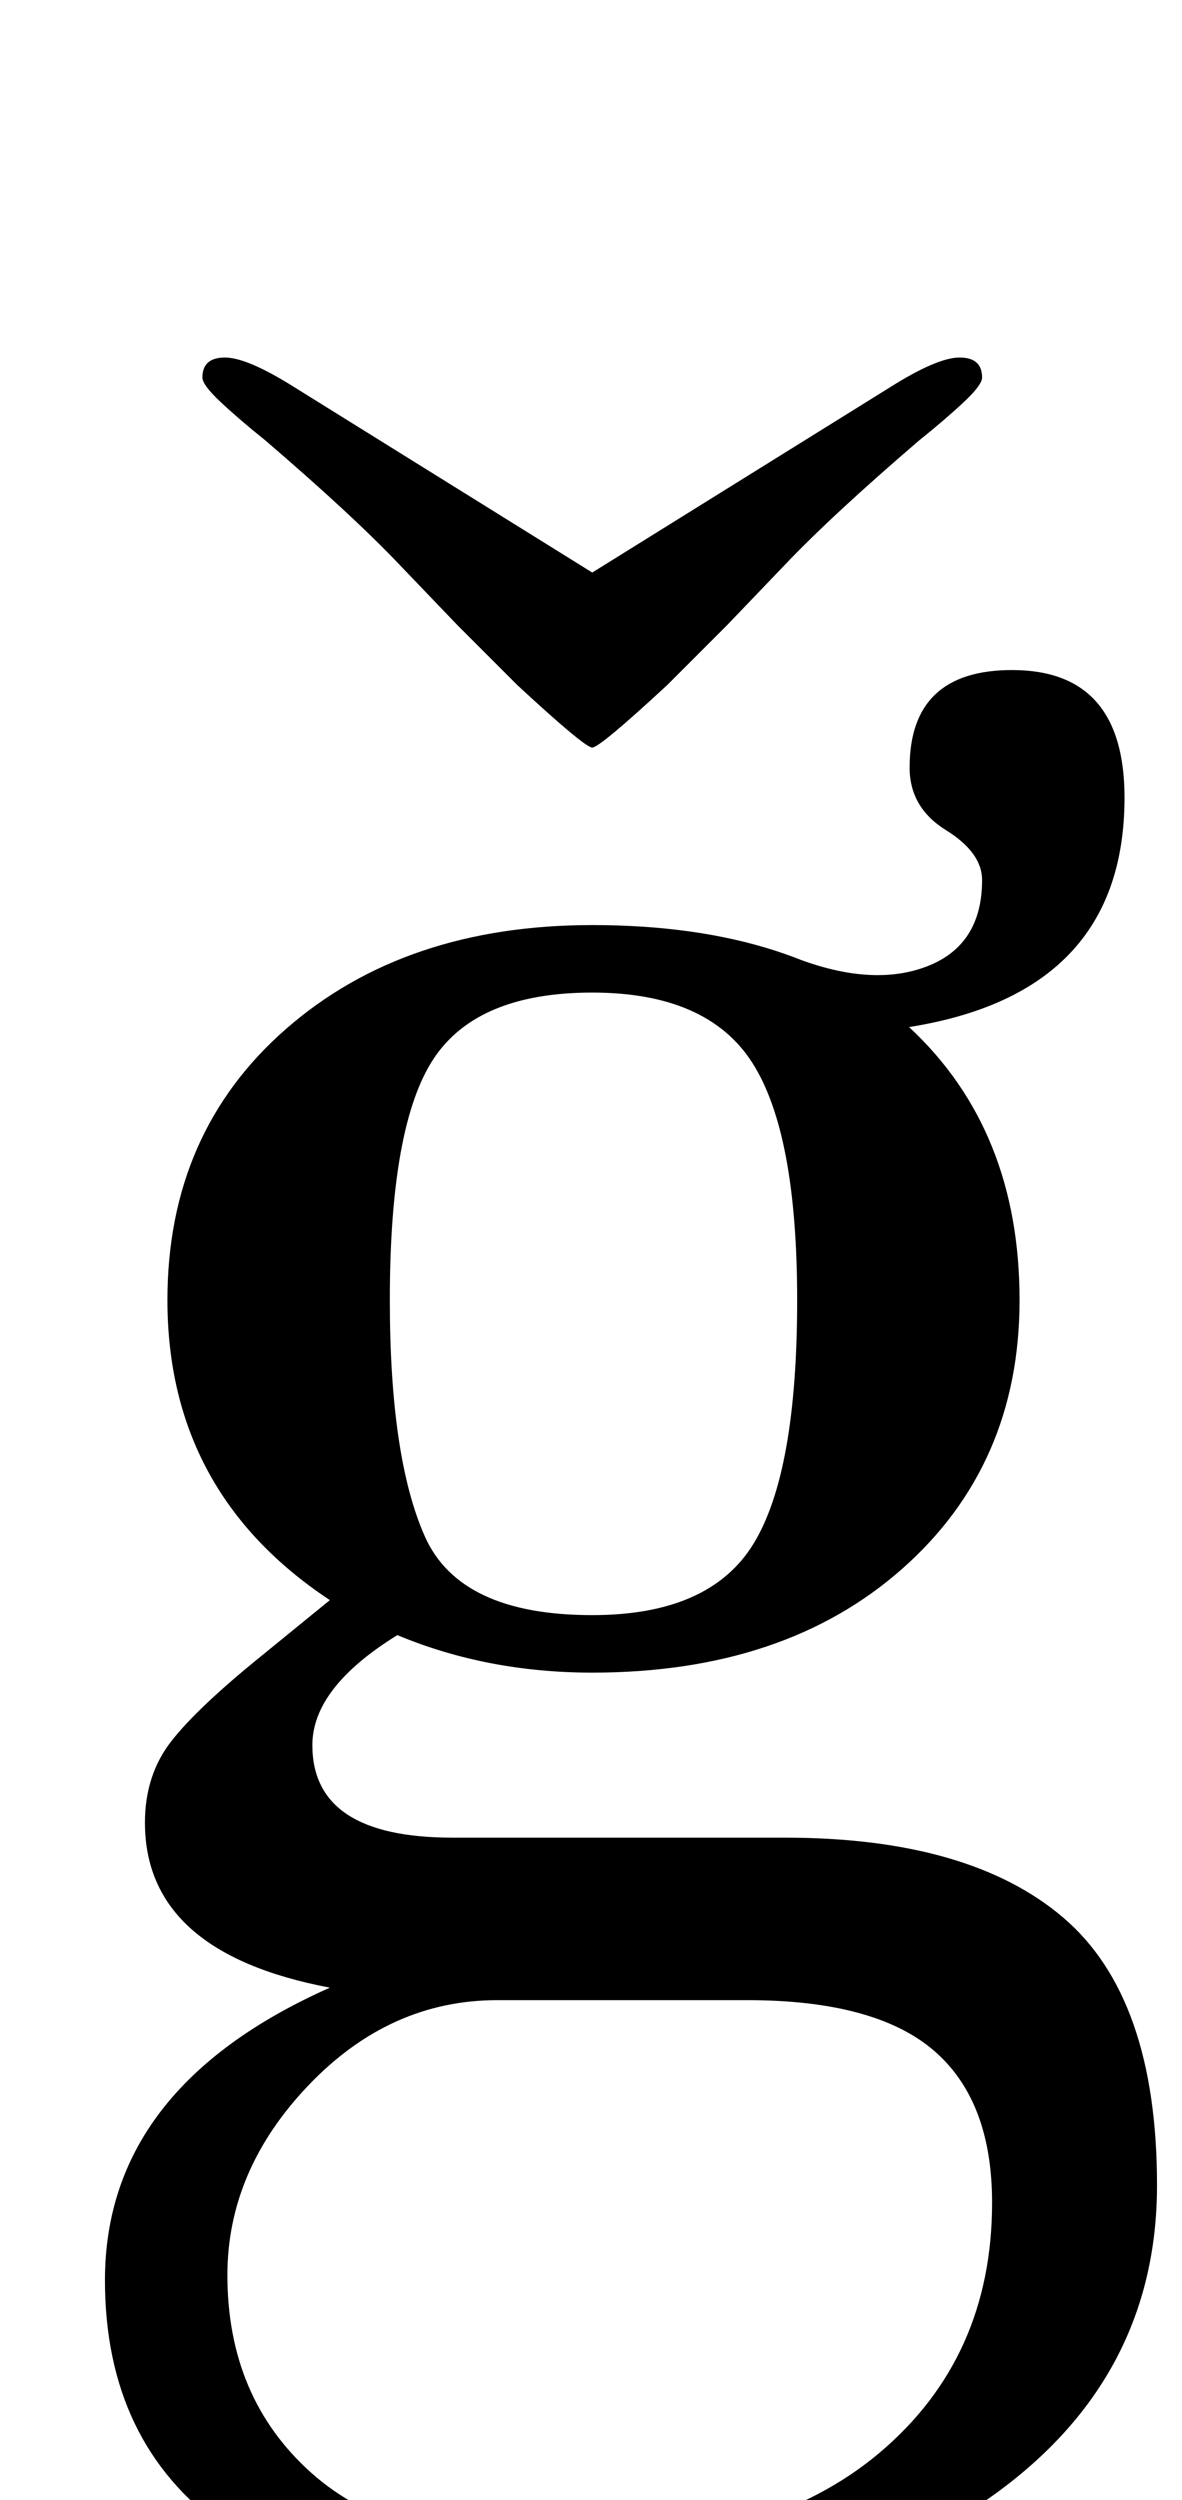 <?xml version="1.0" standalone="no"?>
<!DOCTYPE svg PUBLIC "-//W3C//DTD SVG 1.1//EN" "http://www.w3.org/Graphics/SVG/1.1/DTD/svg11.dtd" >
<svg xmlns="http://www.w3.org/2000/svg" xmlns:xlink="http://www.w3.org/1999/xlink" version="1.1" viewBox="-10 0 473 1000">
  <g transform="matrix(1 0 0 -1 0 800)">
   <path fill="currentColor"
d="M79.5 -211q-47.5 34 -47.5 99q0 77 90 117q-74 14 -74 66q0 19 10.5 32.5t36.5 34.5l27 22q-65 43 -65 120q0 67 47.5 108.5t122.5 41.5q83 0 127 -41t44 -109q0 -66 -47 -107.5t-124 -41.5q-42 0 -78 15q-34 -21 -34 -44q0 -37 56 -37h133q74 0 111.5 -32t37.5 -107
q0 -77 -65.5 -124t-172.5 -47q-88 0 -135.5 34zM342 -181q45 38 45 100q0 41 -23.5 61t-74.5 20h-100q-43 0 -75.5 -34t-32.5 -76q0 -49 33.5 -79t99.5 -30q83 0 128 38zM291.5 182.5q17.5 28.5 17.5 97.5q0 67 -18 95t-64 28t-63.5 -26.5t-17.5 -96.5q0 -63 14 -94.5
t67 -31.5q47 0 64.5 28.5zM361 413.5q22 8.5 22 34.5q0 11 -14.5 20t-14.5 25q0 39 41 39q45 0 45 -51q0 -82 -95 -93l-37 29q31 -12 53 -3.5zM197 526l-24 24l-23 24q-19 20 -54 50q-10 8 -17.5 15t-7.5 10q0 8 9 8t28 -12l119 -74l119 74q19 12 28 12t9 -8q0 -3 -7.5 -10
t-17.5 -15q-35 -30 -54 -50l-23 -24l-24 -24q-27 -25 -30 -25t-30 25z" />
  </g>

</svg>

